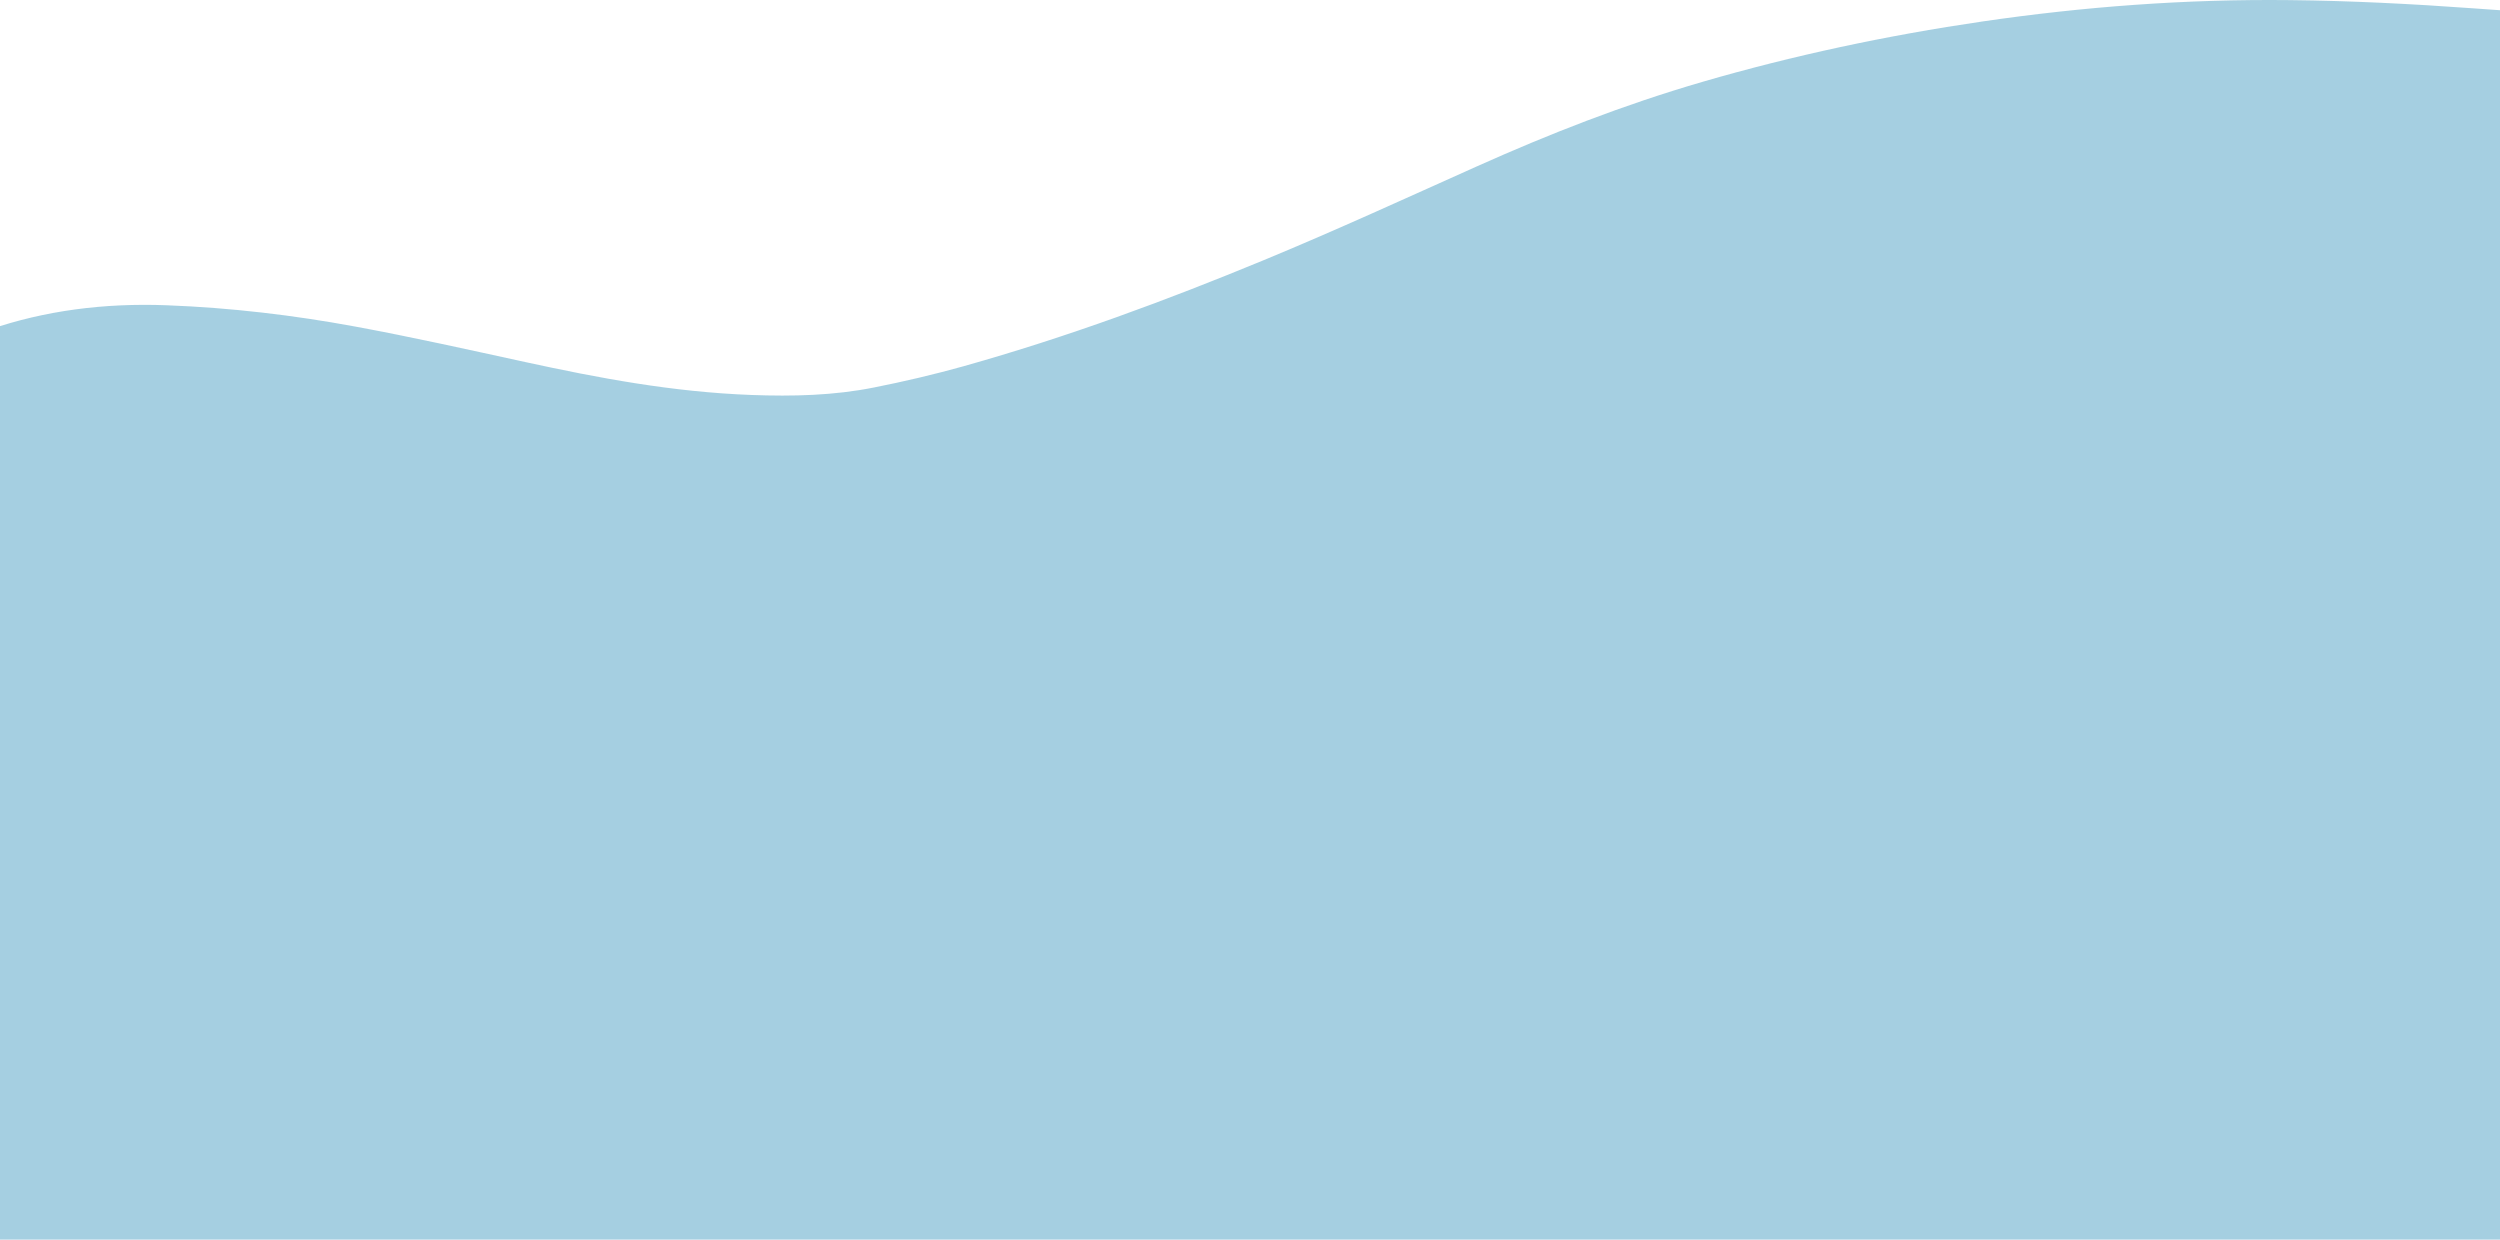 <svg width="1920" height="952" viewBox="0 0 1920 952" fill="none" xmlns="http://www.w3.org/2000/svg">
<path d="M1948 10.729L1948 952H-24L-24 257.857C-17.786 257.108 -12.954 254.782 -7.698 252.992C34.171 238.688 79.476 232.6 127.888 234.437C177.258 236.306 225.397 242.055 272.481 250.736C316.787 258.898 360.08 268.644 403.619 278.099C459.737 290.305 516.43 301.069 576.955 303.332C608.983 304.539 640.437 303.75 671.097 297.615C694.385 293.014 717.178 287.619 739.355 281.458C820.795 258.59 896.486 230.376 969.959 200.049C1026.08 176.874 1080.06 152.011 1134.62 127.606C1189.18 103.201 1246.17 80.672 1308.09 62.685C1376.54 42.792 1448.57 27.284 1522.89 16.438C1600.11 5.154 1678.59 -0.784 1758.4 0.083C1805.6 0.596 1852.59 3.001 1899.38 6.392C1915.66 7.63 1932.05 8.331 1948 10.729Z" fill="#4CA1C5" fill-opacity="0.5"/>
</svg>
